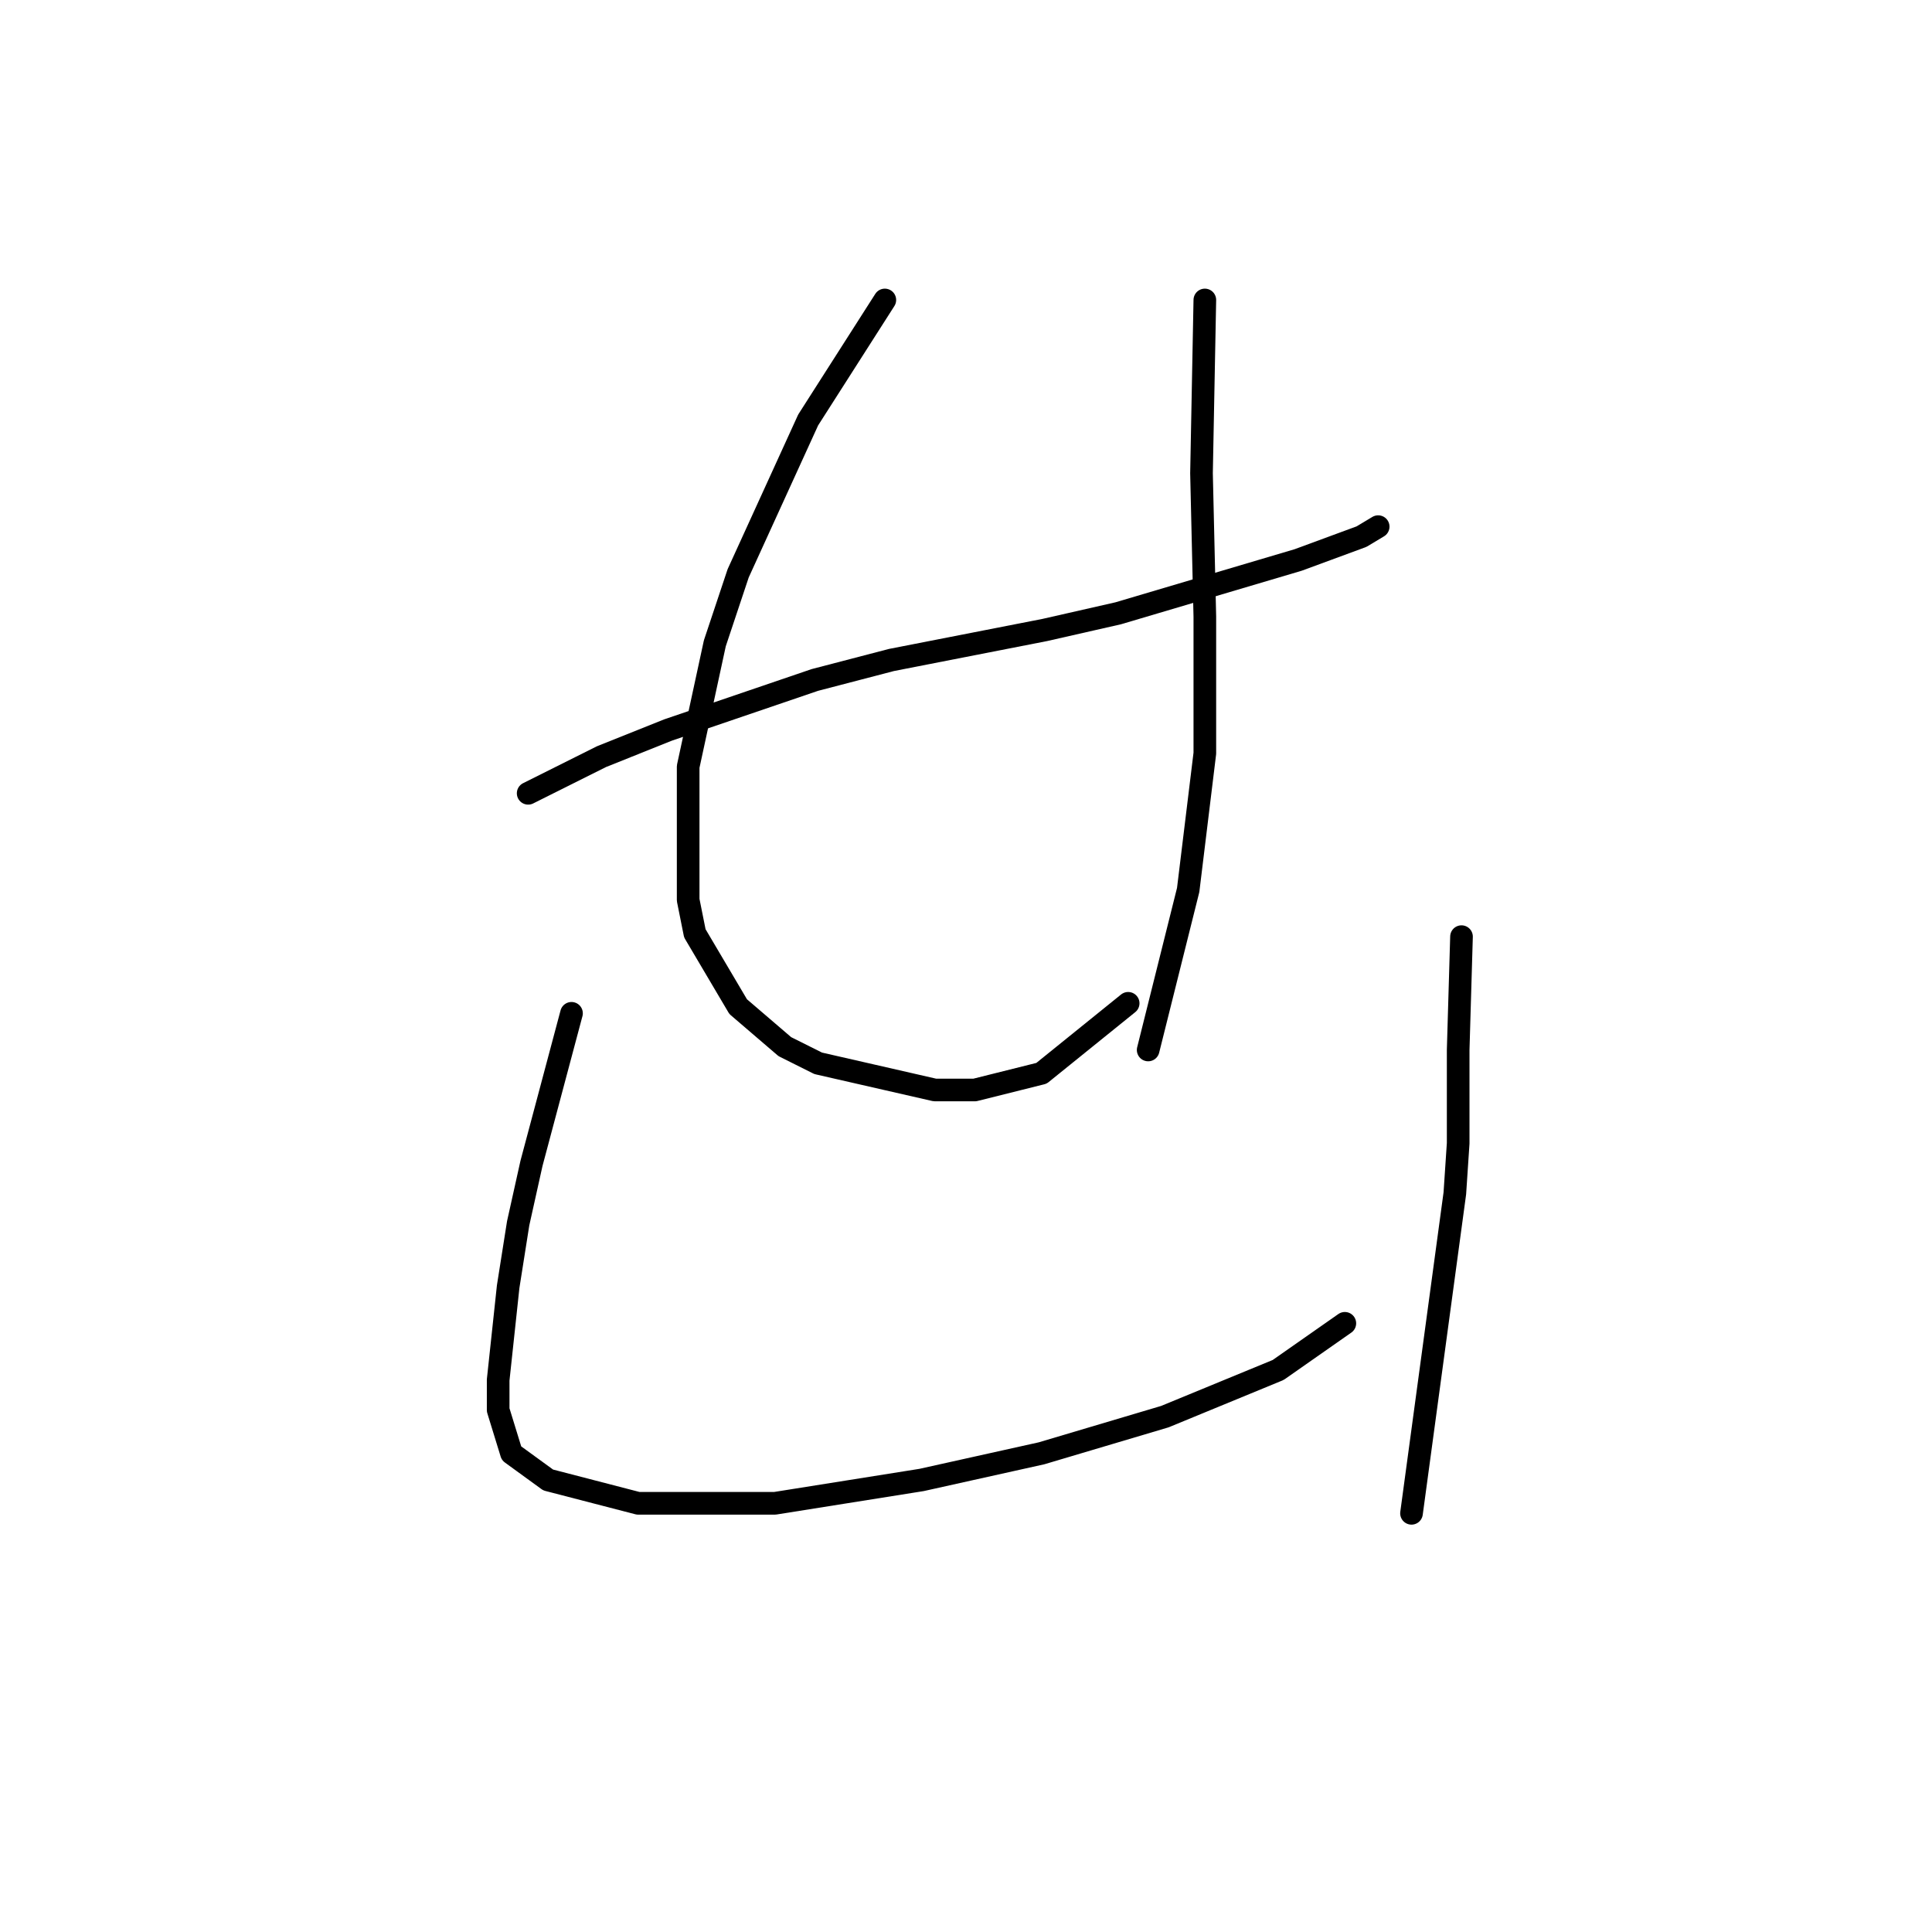 <?xml version="1.0" standalone="no"?>
    <svg width="256" height="256" xmlns="http://www.w3.org/2000/svg" version="1.1">
    <polyline stroke="black" stroke-width="3" stroke-linecap="round" fill="transparent" stroke-linejoin="round" points="69.984 105.117 79.701 100.259 88.535 96.725 107.969 90.1 118.128 87.45 138.446 83.475 148.163 81.266 172.014 74.199 180.406 71.107 182.615 69.782 182.615 69.782 " />
        <polyline stroke="black" stroke-width="3" stroke-linecap="round" fill="transparent" stroke-linejoin="round" points="117.245 39.747 107.086 55.648 97.811 75.966 94.719 85.241 91.185 101.584 91.185 119.251 92.069 123.668 97.811 133.385 103.994 138.686 108.411 140.894 123.87 144.428 129.17 144.428 138.004 142.219 149.488 132.944 149.488 132.944 " />
        <polyline stroke="black" stroke-width="3" stroke-linecap="round" fill="transparent" stroke-linejoin="round" points="159.647 39.747 159.205 62.715 159.647 81.708 159.647 99.817 157.439 117.926 152.138 139.127 152.138 139.127 " />
        <polyline stroke="black" stroke-width="3" stroke-linecap="round" fill="transparent" stroke-linejoin="round" points="75.726 134.269 70.426 154.145 68.659 162.095 67.334 170.487 66.009 182.855 66.009 186.83 67.776 192.572 72.634 196.105 84.56 199.197 102.669 199.197 122.103 196.105 138.004 192.572 154.347 187.713 169.364 181.529 178.198 175.346 178.198 175.346 " />
        <polyline stroke="black" stroke-width="3" stroke-linecap="round" fill="transparent" stroke-linejoin="round" points="193.657 124.11 193.215 139.127 193.215 144.869 193.215 151.495 192.774 158.12 187.032 200.522 187.032 200.522 " />
        </svg>